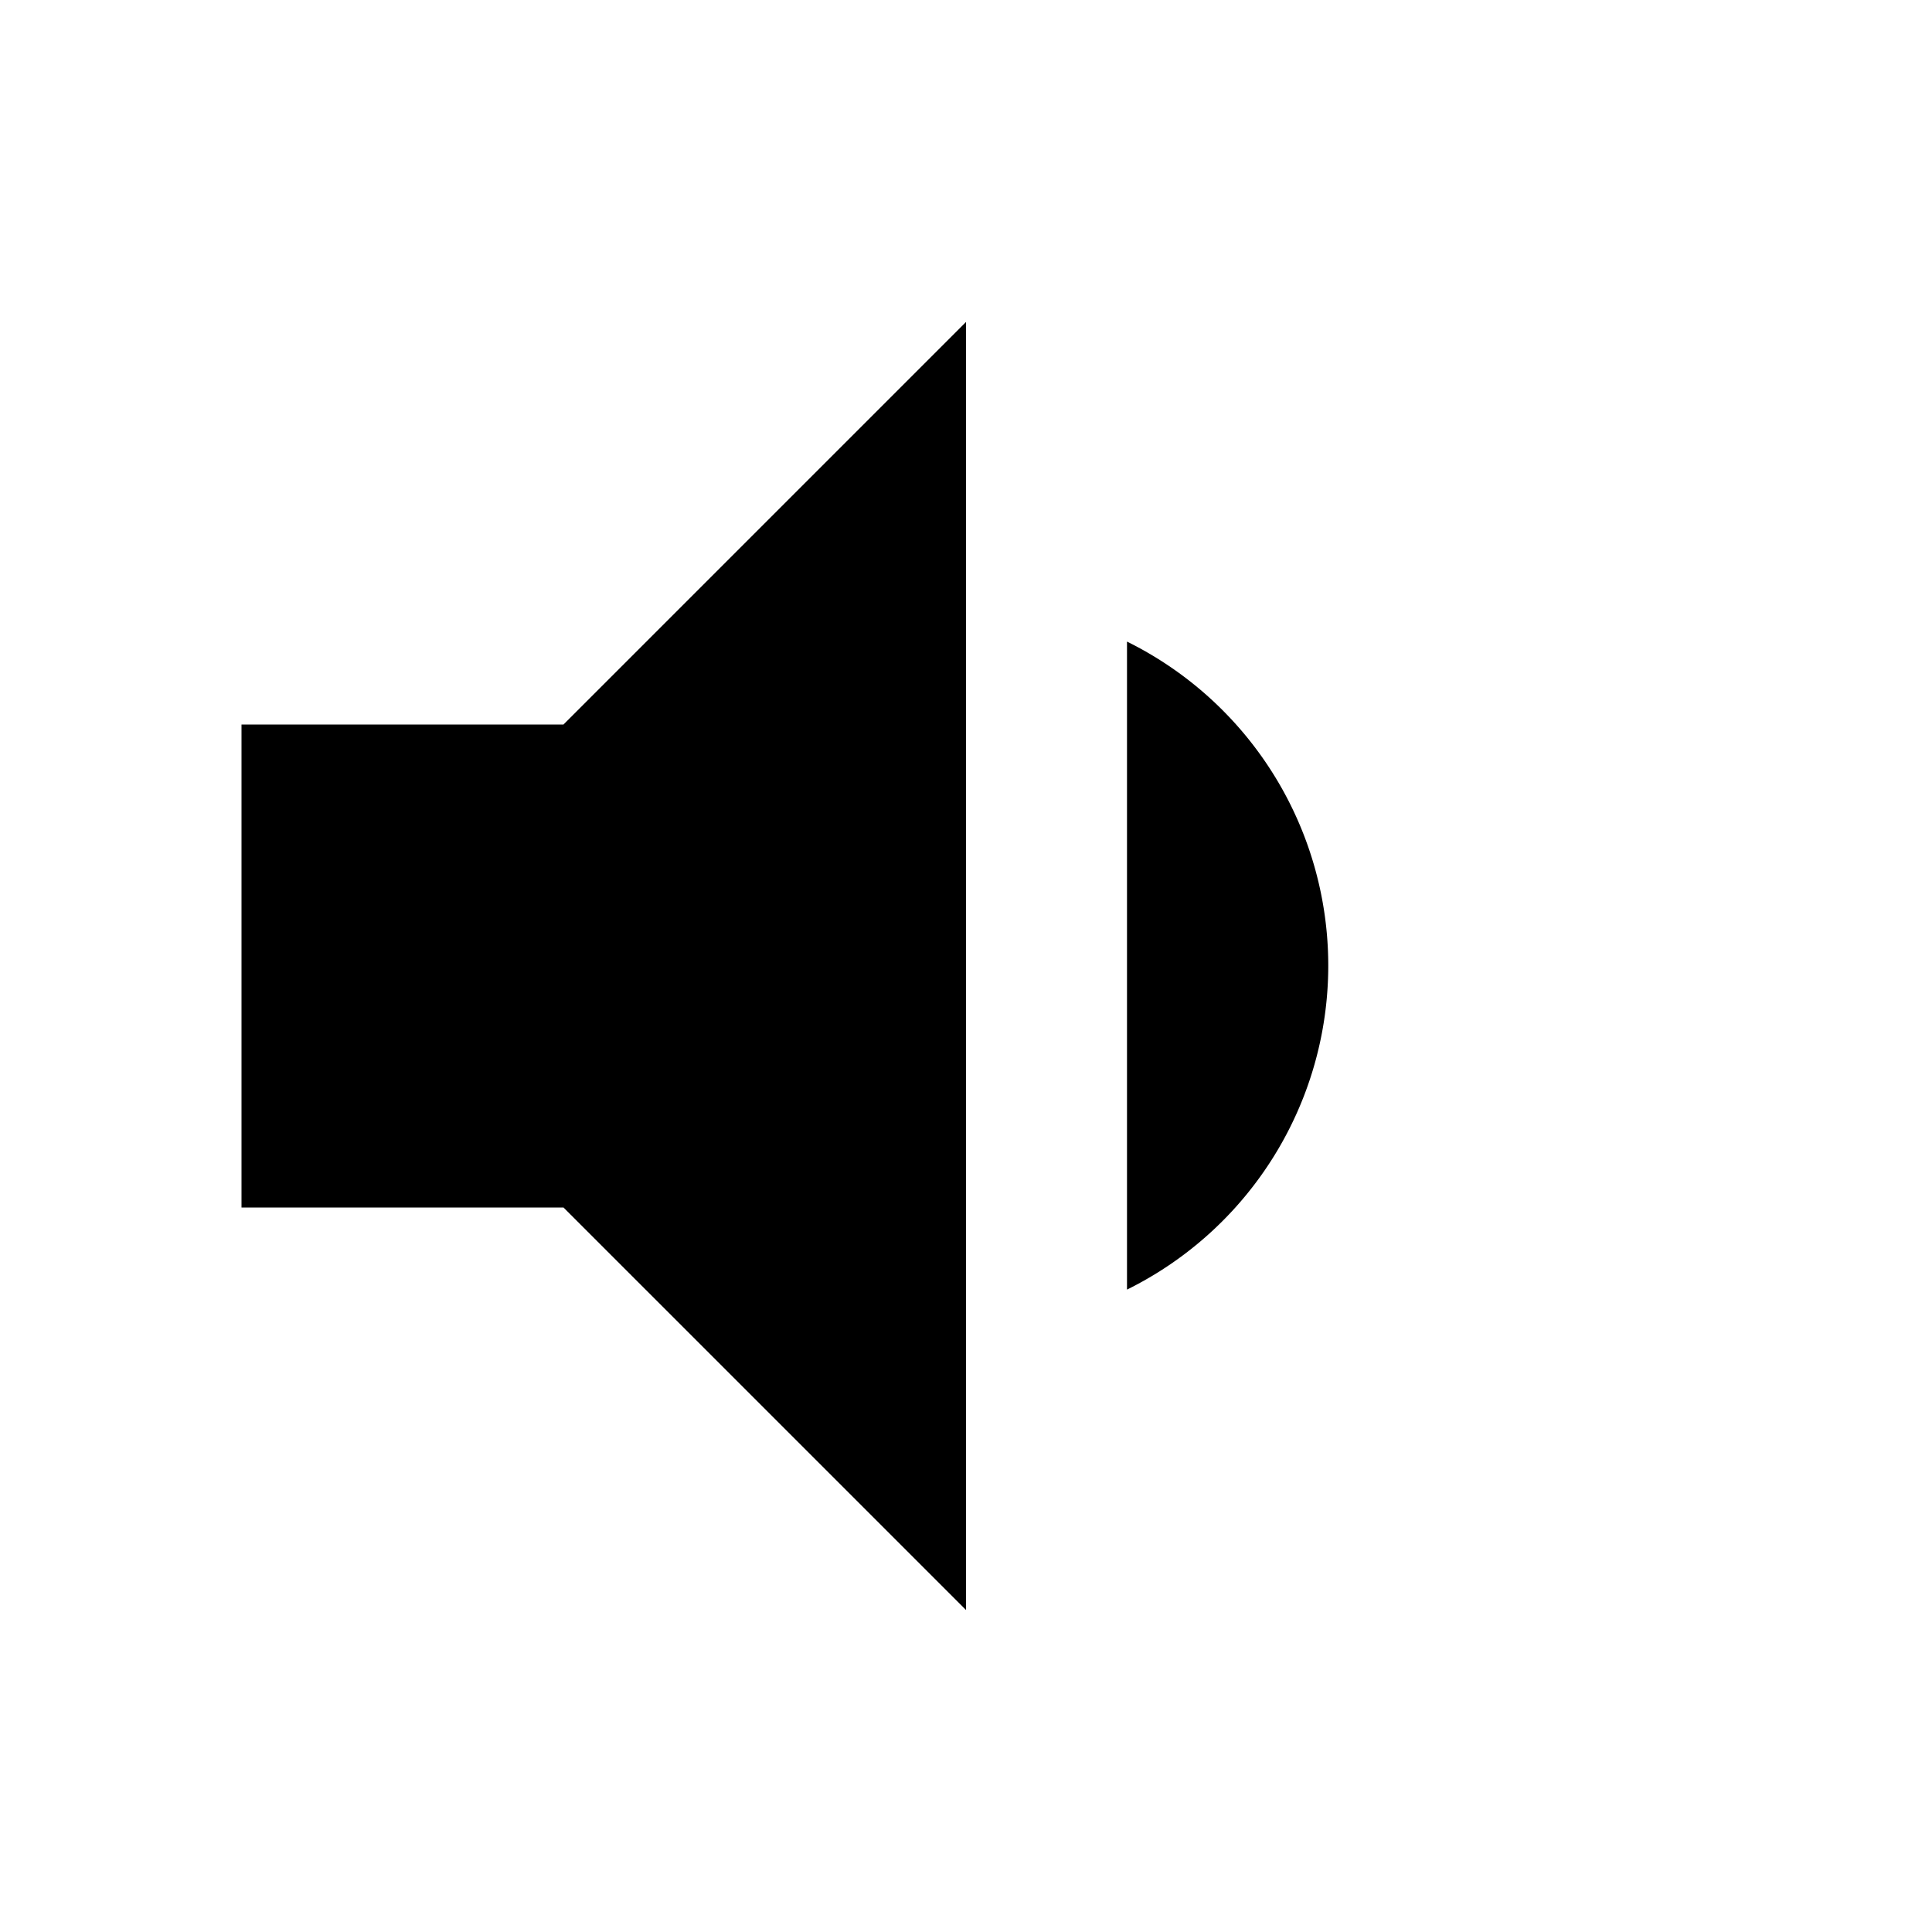 <svg xmlns="http://www.w3.org/2000/svg" width="24" height="24" viewBox="0 0 24 24">
  <path d="M14,7.97v8.05a4.49,4.49,0,0,0,0-8.05ZM3,9v6H7l5,5V4L7,9Z" fill="currentColor"/>
  <rect width="24" height="24" fill="none"/>
</svg>
